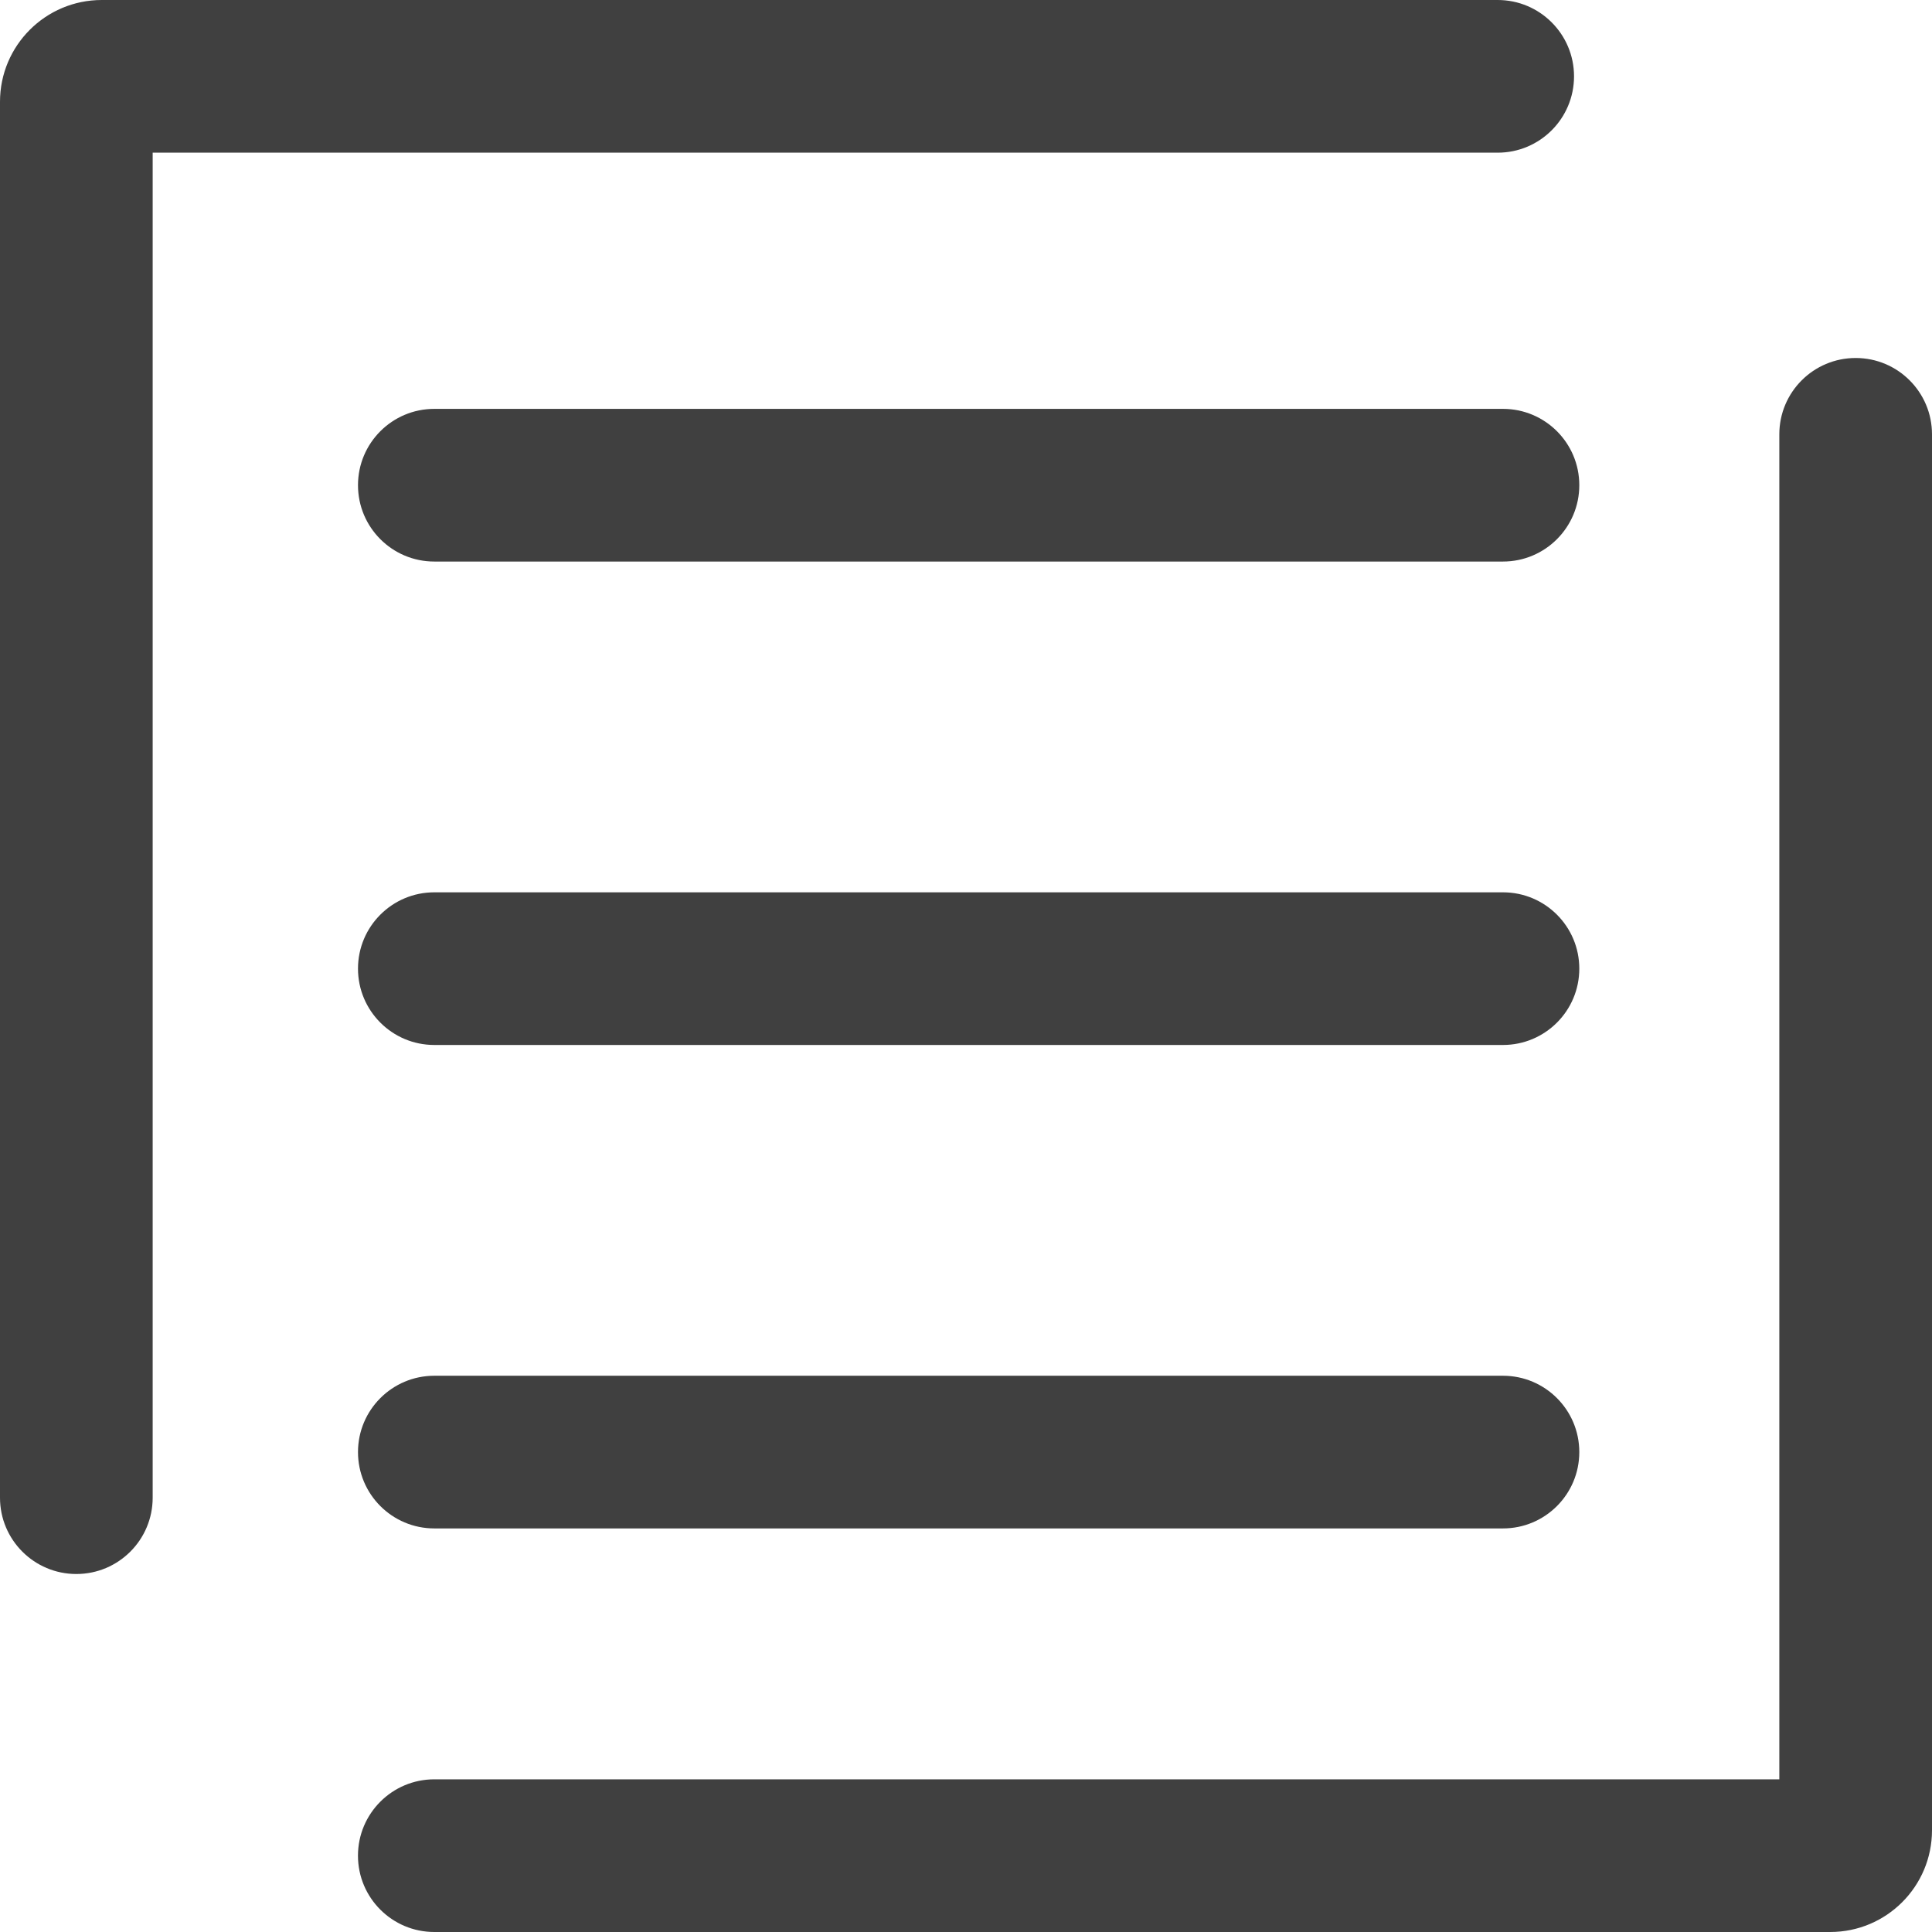 <svg width="81" height="81" viewBox="0 0 81 81" fill="none" xmlns="http://www.w3.org/2000/svg">
<path d="M65.992 3.2C65.992 4.968 64.559 6.401 62.791 6.401L6.401 6.401L6.401 62.791C6.401 64.559 4.968 65.991 3.2 65.991C1.433 65.991 0 64.559 0 62.791L1.16898e-06 4.267C1.97827e-06 1.91 1.91 -2.69764e-07 4.267 0L62.791 1.16898e-06C64.559 -1.16898e-06 65.992 1.433 65.992 3.2Z" fill="#404040"/>
<path d="M77.8 15.009C76.032 15.009 74.599 16.441 74.599 18.209V74.599L18.209 74.599C16.441 74.599 15.008 76.032 15.008 77.8C15.008 79.567 16.441 81 18.209 81L76.733 81C79.09 81 81 79.09 81 76.733V18.209C81 16.441 79.567 15.009 77.8 15.009Z" fill="#404040"/>
<path d="M18.209 17.142C16.441 17.142 15.009 18.575 15.009 20.342C15.009 22.11 16.441 23.543 18.209 23.543H63.013C64.781 23.543 66.213 22.11 66.213 20.342C66.213 18.575 64.781 17.142 63.013 17.142H18.209Z" fill="#404040"/>
<path d="M15.009 40.611C15.009 38.843 16.441 37.411 18.209 37.411H63.013C64.781 37.411 66.213 38.843 66.213 40.611C66.213 42.378 64.781 43.811 63.013 43.811H18.209C16.441 43.811 15.009 42.378 15.009 40.611Z" fill="#404040"/>
<path d="M18.209 57.679C16.441 57.679 15.009 59.112 15.009 60.879C15.009 62.647 16.441 64.08 18.209 64.08H63.013C64.781 64.08 66.213 62.647 66.213 60.879C66.213 59.112 64.781 57.679 63.013 57.679H18.209Z" fill="#404040"/>
</svg>
